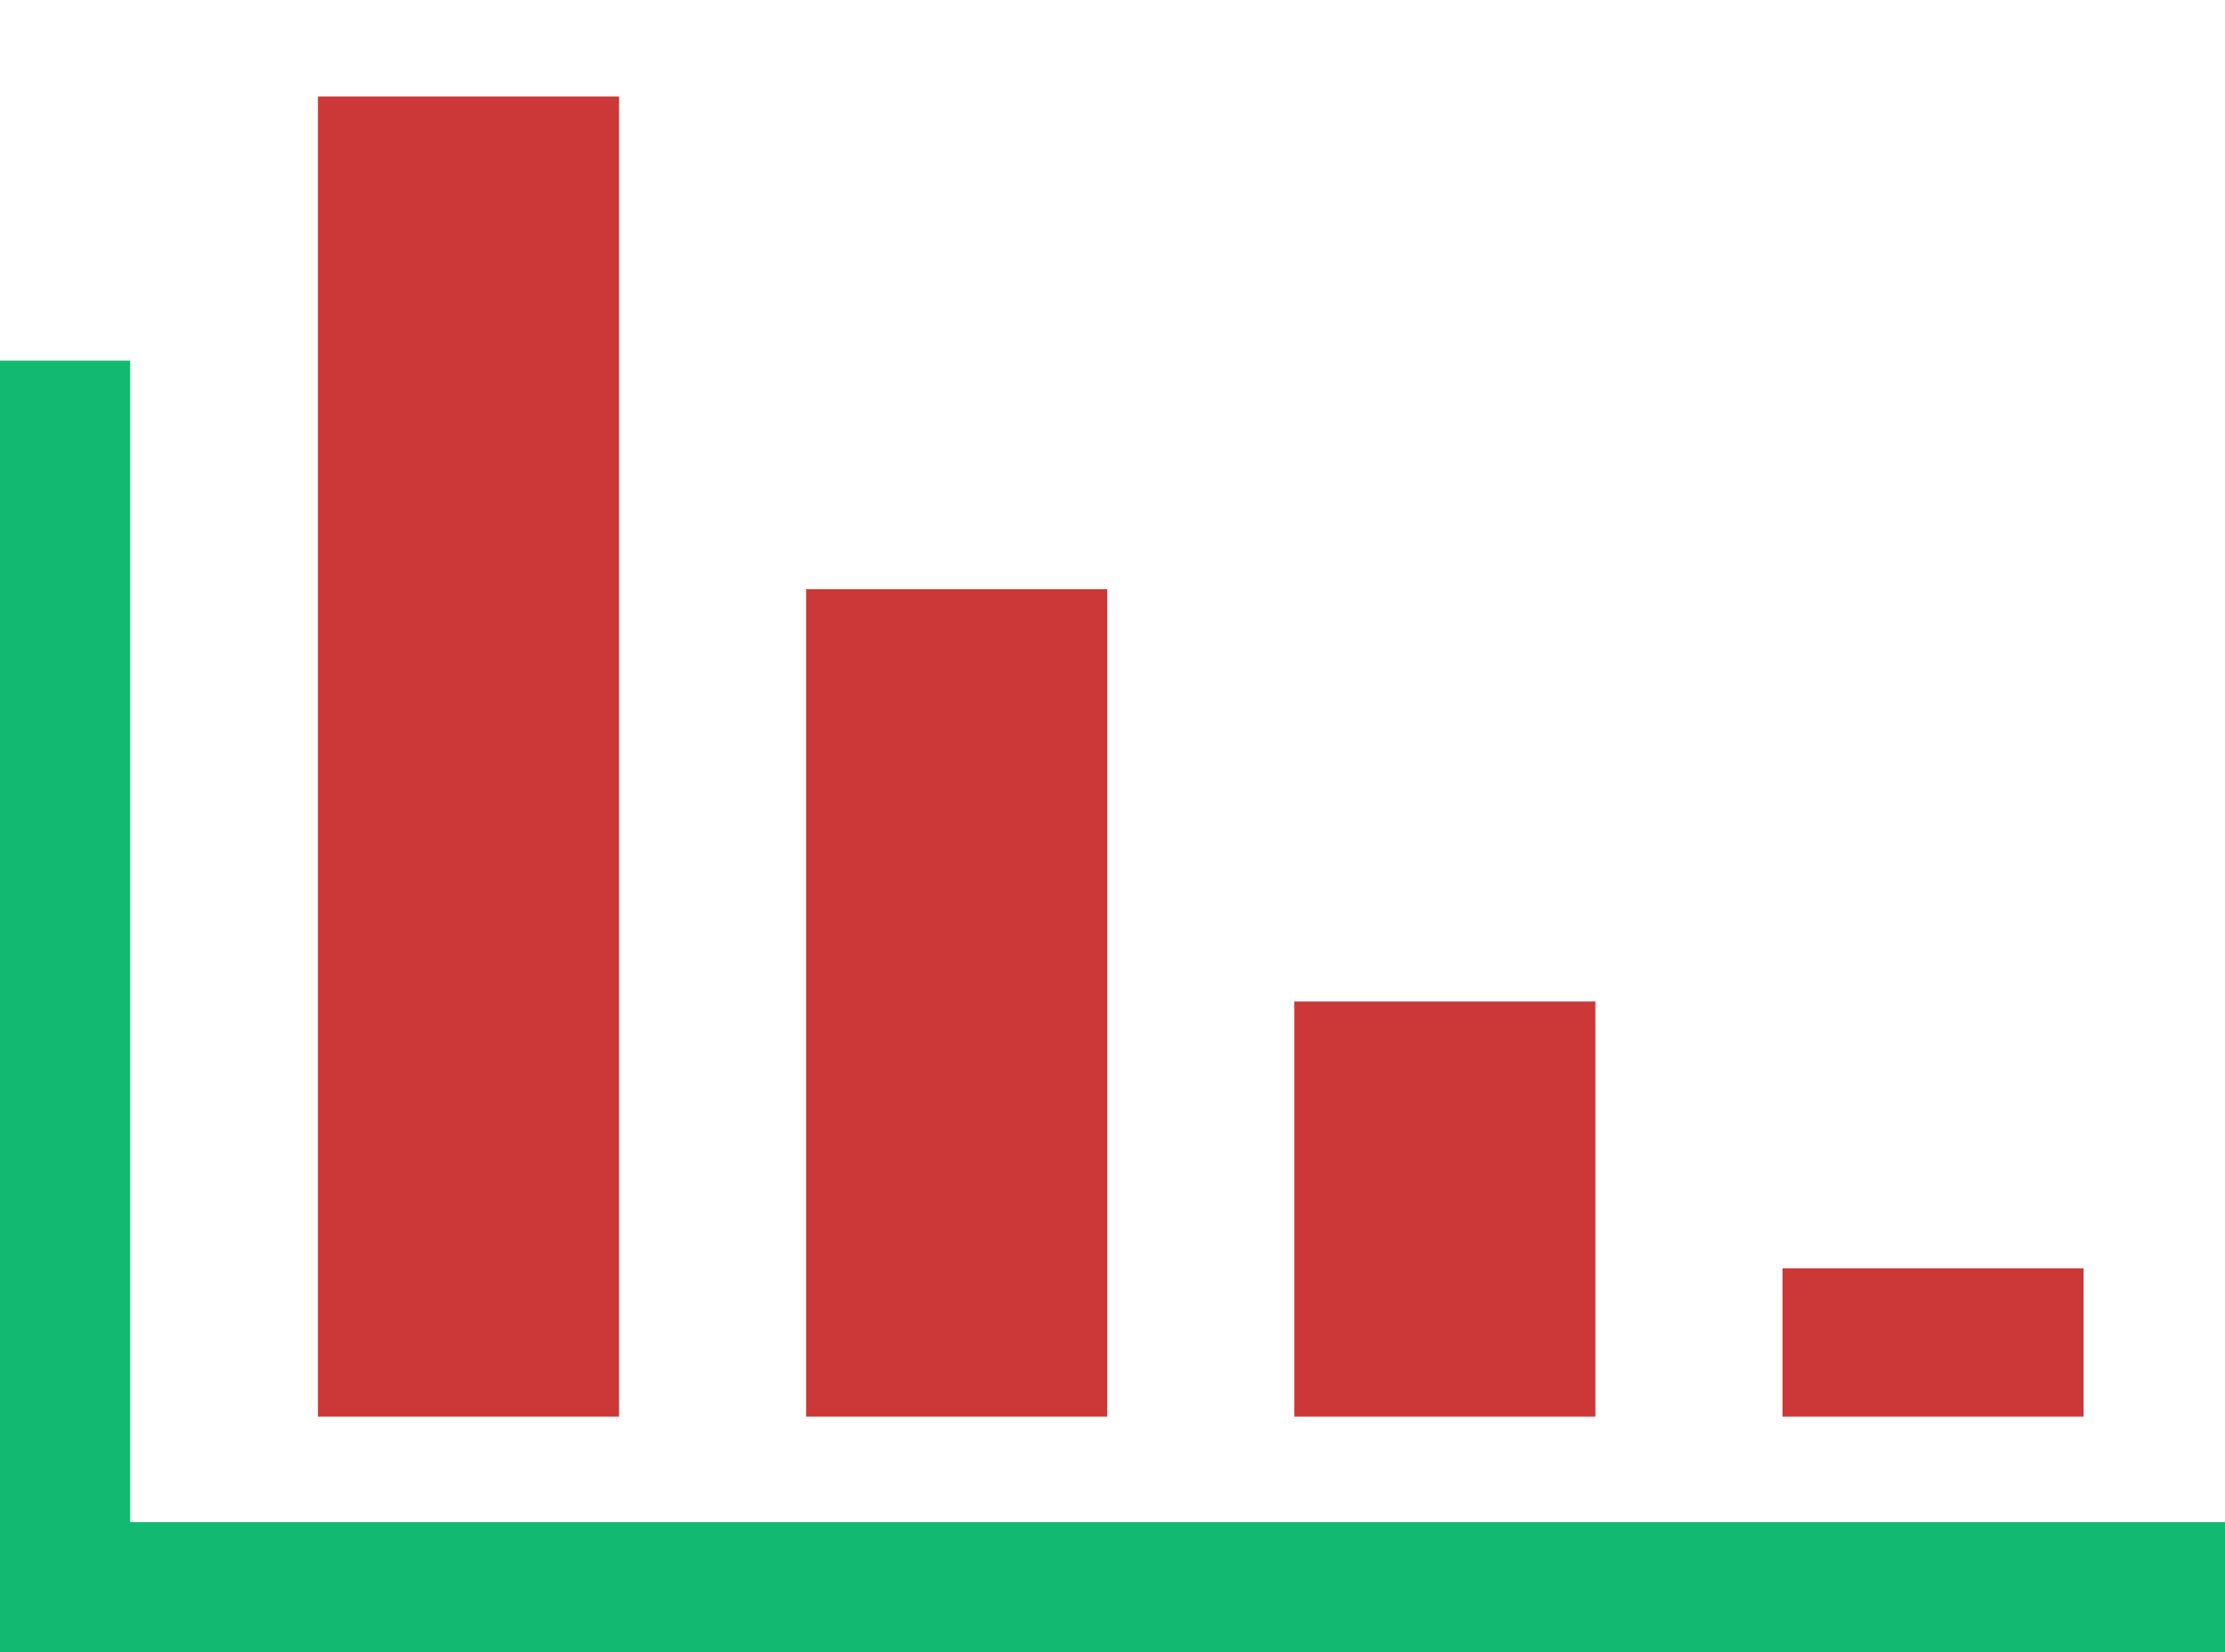 <?xml version="1.0" encoding="UTF-8" standalone="no"?>
<svg
   viewBox="0 0 1880.247 1396.141"
   version="1.1"
   id="svg21"
   sodipodi:docname="Graph.svg"
   inkscape:version="1.1 (1:1.1+202106031931+af4d65493e)"
   xmlns:inkscape="http://www.inkscape.org/namespaces/inkscape"
   xmlns:sodipodi="http://sodipodi.sourceforge.net/DTD/sodipodi-0.dtd"
   xmlns="http://www.w3.org/2000/svg"
   xmlns:svg="http://www.w3.org/2000/svg">
  <sodipodi:namedview
     id="namedview15"
     pagecolor="#ffffff"
     bordercolor="#111111"
     borderopacity="1"
     inkscape:pageshadow="0"
     inkscape:pageopacity="0"
     inkscape:pagecheckerboard="1"
     showgrid="false"
     fit-margin-top="0"
     fit-margin-left="0"
     fit-margin-right="0"
     fit-margin-bottom="0"
     inkscape:zoom="0.26311031"
     inkscape:cx="1031.8866"
     inkscape:cy="480.78694"
     inkscape:window-width="2560"
     inkscape:window-height="1314"
     inkscape:window-x="1920"
     inkscape:window-y="27"
     inkscape:window-maximized="1"
     inkscape:current-layer="svg21" />
  <defs
     id="defs4">
    <style
       id="style2">
      .cls-1 {
        fill: #0b5000;
      }

      .cls-1, .cls-2, .cls-3, .cls-4 {
        fill-rule: evenodd;
      }

      .cls-2 {
        fill: #15D481;
      }

      .cls-3 {
        fill: #be0000;
      }

      .cls-4 {
        fill: #C24242;
      }
    </style>
  </defs>
  <rect
     style="fill:#12b971;fill-opacity:1;stroke-width:4.92"
     id="rect854"
     width="110"
     height="1091.392"
     x="0"
     y="304.749" />
  <rect
     style="fill:#12b971;fill-opacity:1;stroke-width:5.918"
     id="rect856"
     width="1880.247"
     height="110"
     x="0"
     y="1286.141" />
  <rect
     style="fill:#cc3838;fill-opacity:1;stroke-width:6.732"
     id="rect858"
     width="254.475"
     height="1115.455"
     x="268.659"
     y="81.559" />
  <rect
     style="fill:#cc3838;fill-opacity:1;stroke-width:5.33"
     id="rect9611"
     width="254.475"
     height="699.159"
     x="681.199"
     y="497.855" />
  <rect
     style="fill:#cc3838;fill-opacity:1;stroke-width:3.775"
     id="rect9613"
     width="254.475"
     height="350.772"
     x="1093.739"
     y="846.242" />
  <rect
     style="fill:#cc3838;fill-opacity:1;stroke-width:2.256"
     id="rect9738"
     width="254.475"
     height="125.27"
     x="1506.278"
     y="1071.743" />
</svg>
